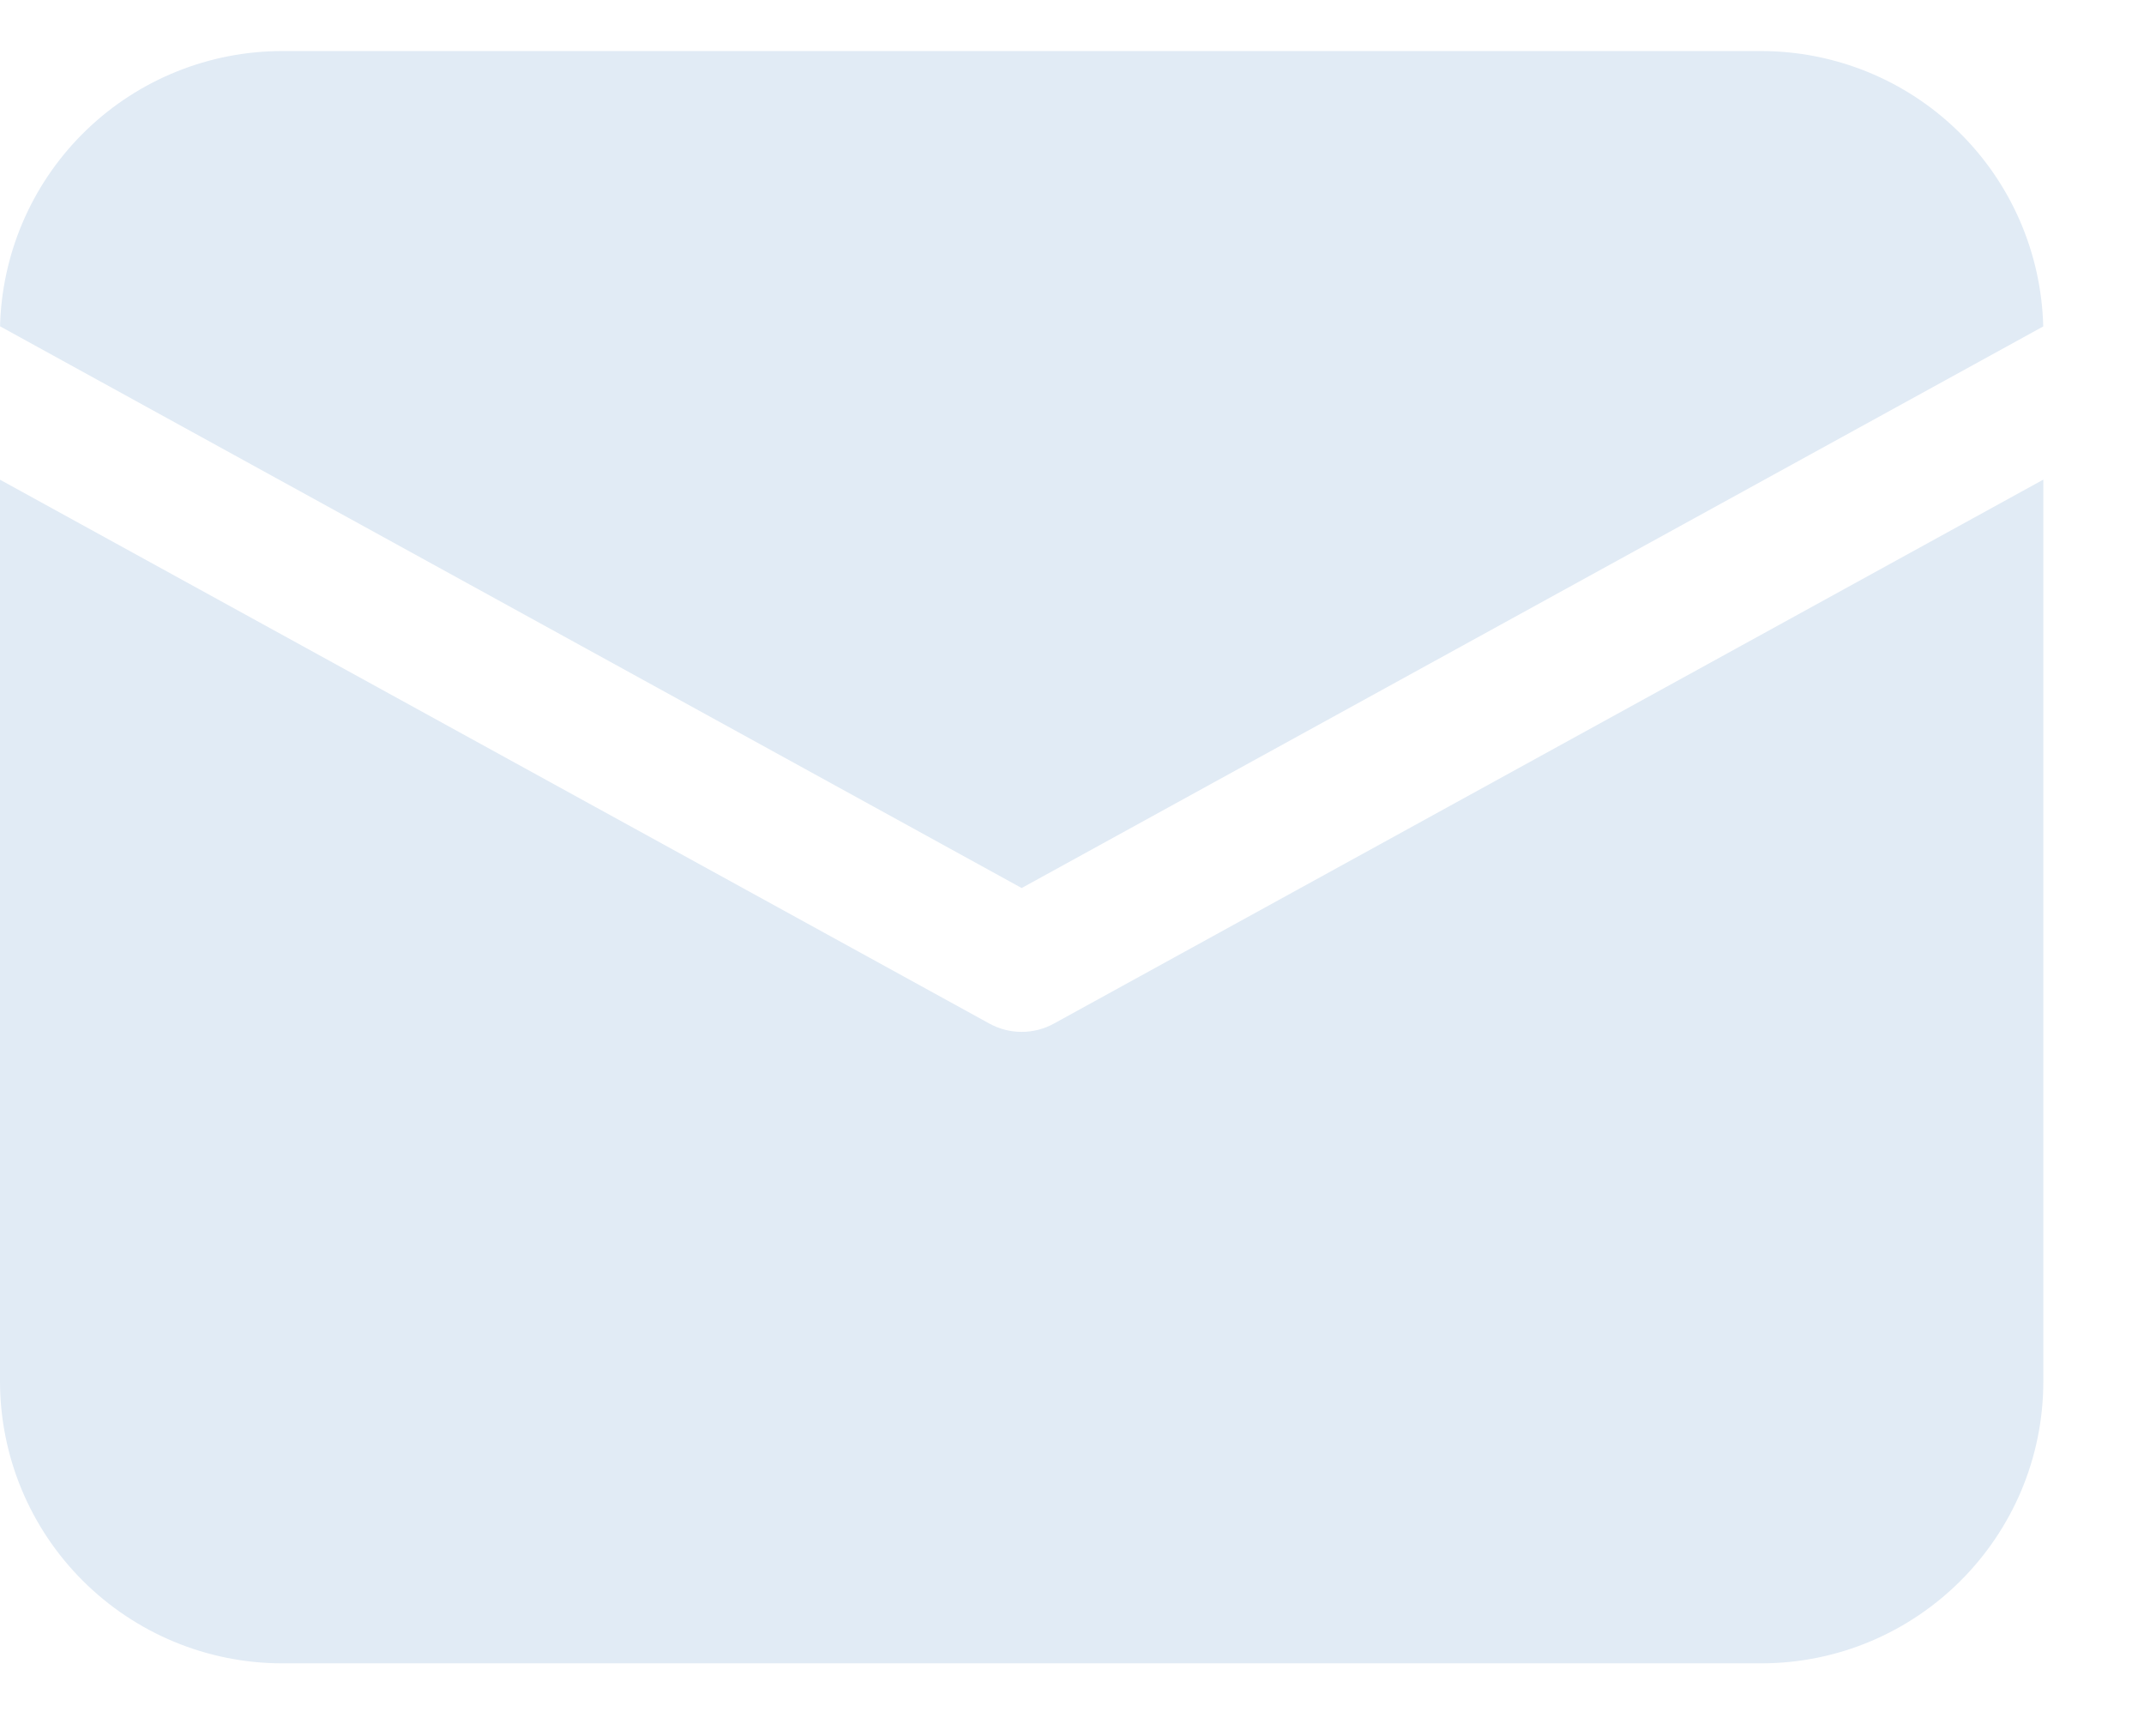 <svg width="21" height="17" viewBox="0 0 21 17" fill="none" xmlns="http://www.w3.org/2000/svg">
<path d="M20.014 4.698V13.526C20.014 15.053 18.776 16.29 17.249 16.29H2.765C2.032 16.29 1.328 15.998 0.81 15.48C0.291 14.962 0 14.259 0 13.526V4.698L9.69 10.024C9.887 10.133 10.127 10.133 10.324 10.024L20.014 4.697V4.698ZM17.249 0.5C17.971 0.5 18.664 0.782 19.18 1.286C19.697 1.79 19.995 2.476 20.013 3.197L10.007 8.697L0.001 3.196L0.002 3.149C0.032 2.436 0.336 1.763 0.851 1.269C1.365 0.776 2.051 0.5 2.765 0.5H17.249Z" fill="#E1EBF5"/>
</svg>
